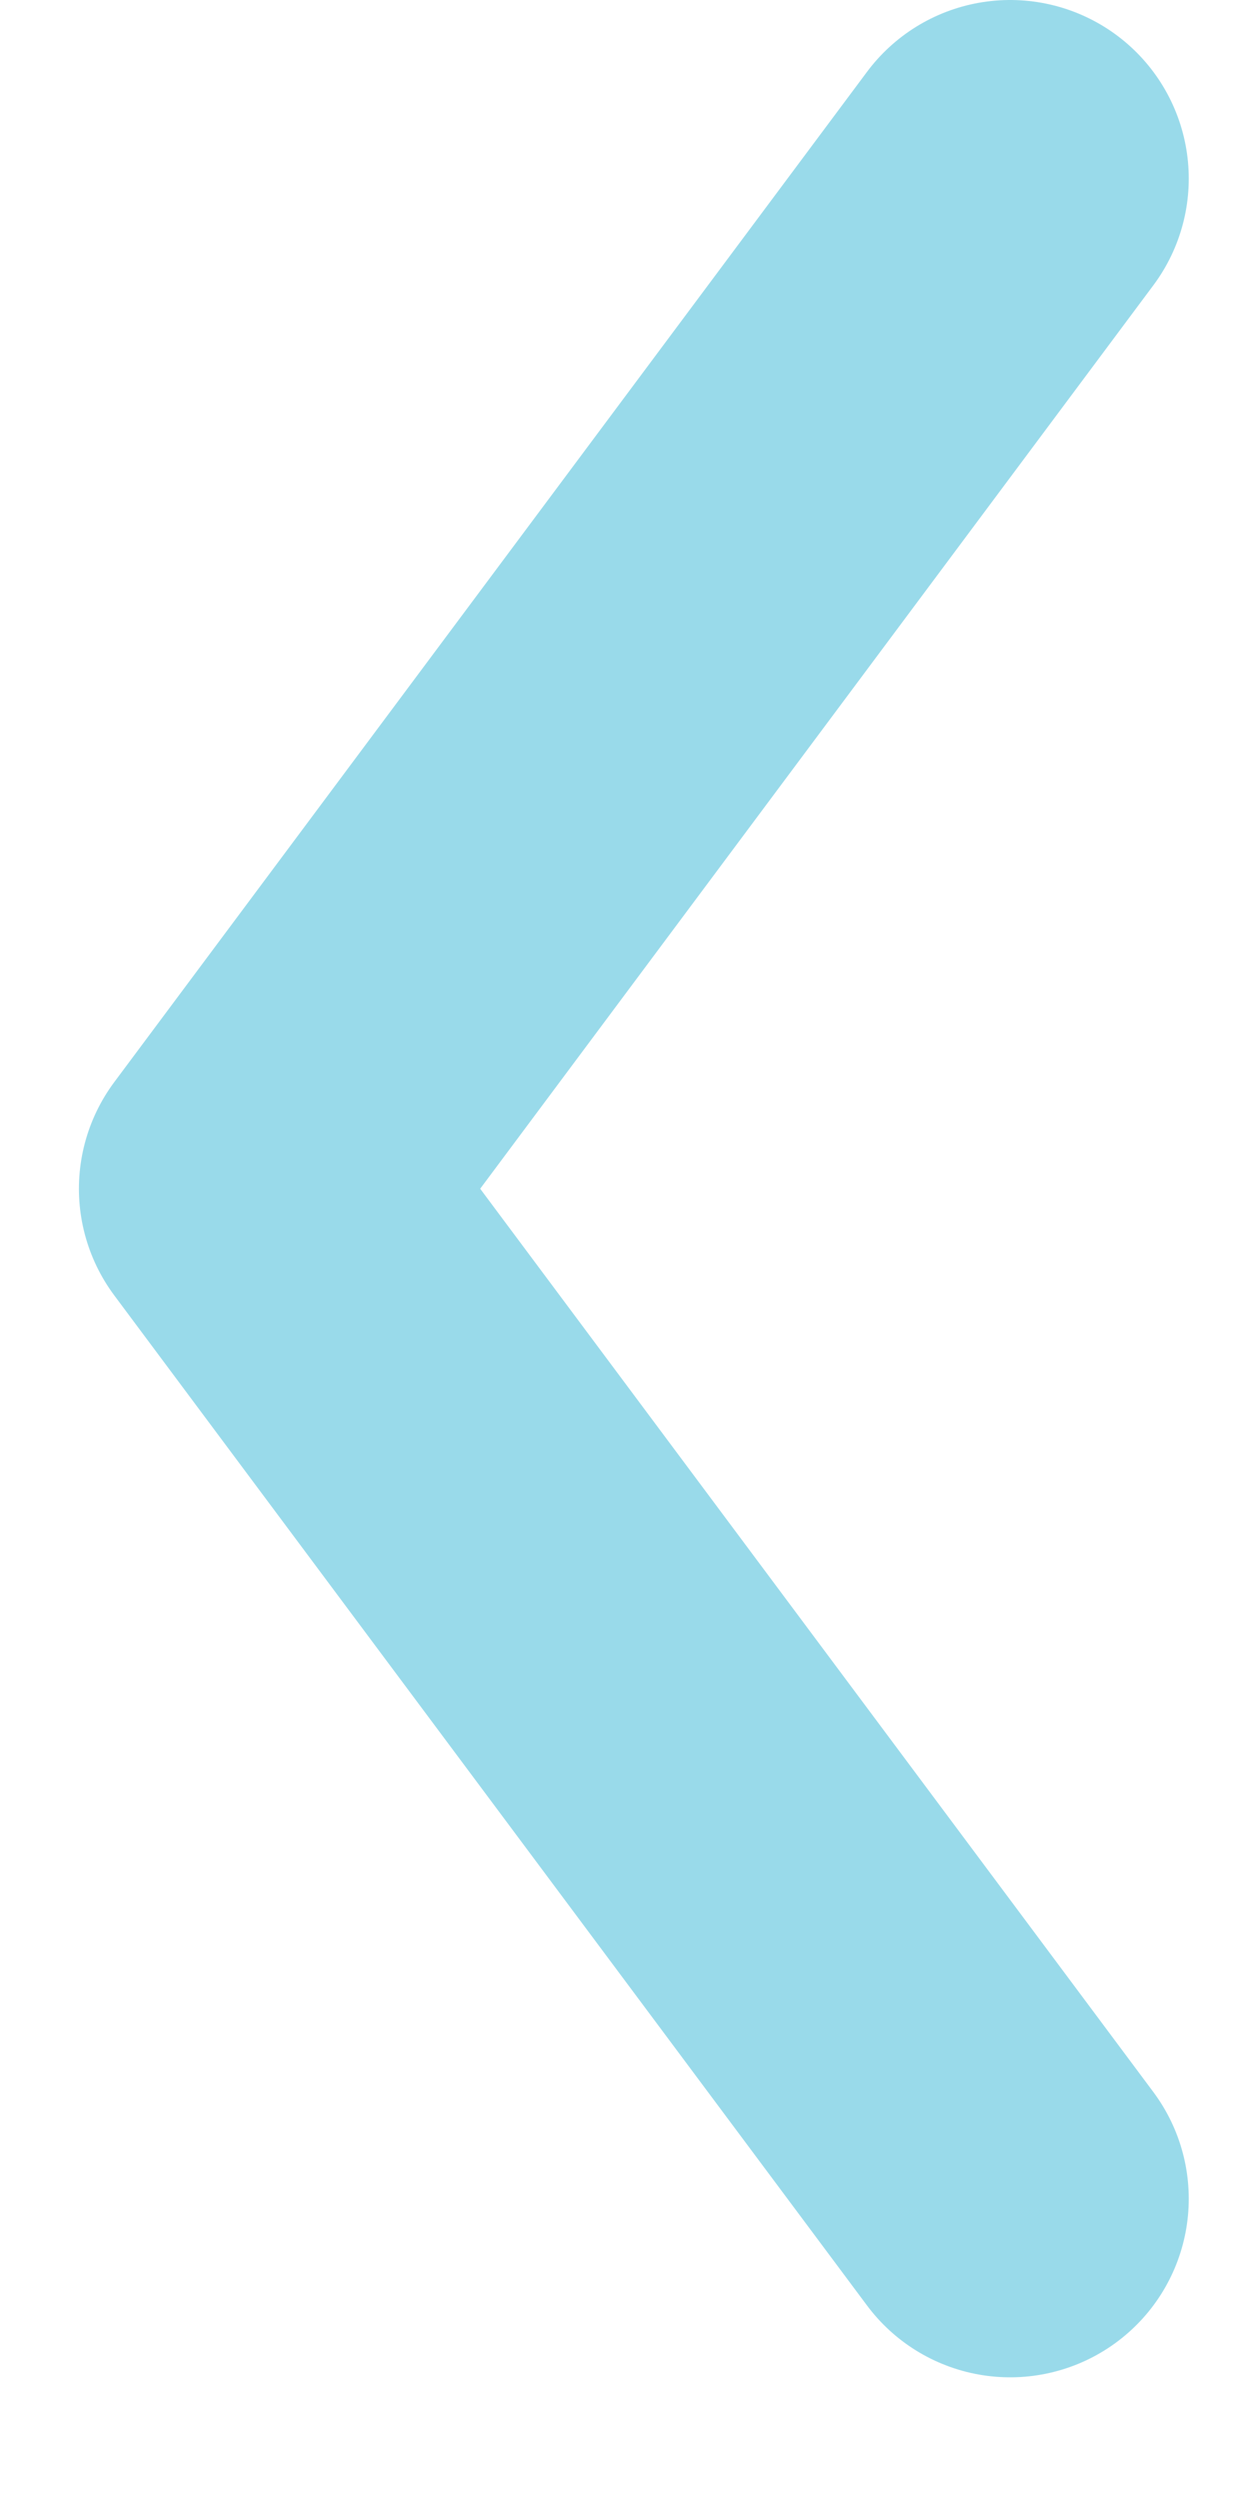 <svg width="7" height="14" viewBox="0 0 7 14" fill="none" xmlns="http://www.w3.org/2000/svg">
    <path d="M5.657 12.313L1.442 6.657L5.657 1" stroke="#99DAEA" stroke-width="2" stroke-linecap="round" stroke-linejoin="round"/>
</svg>
